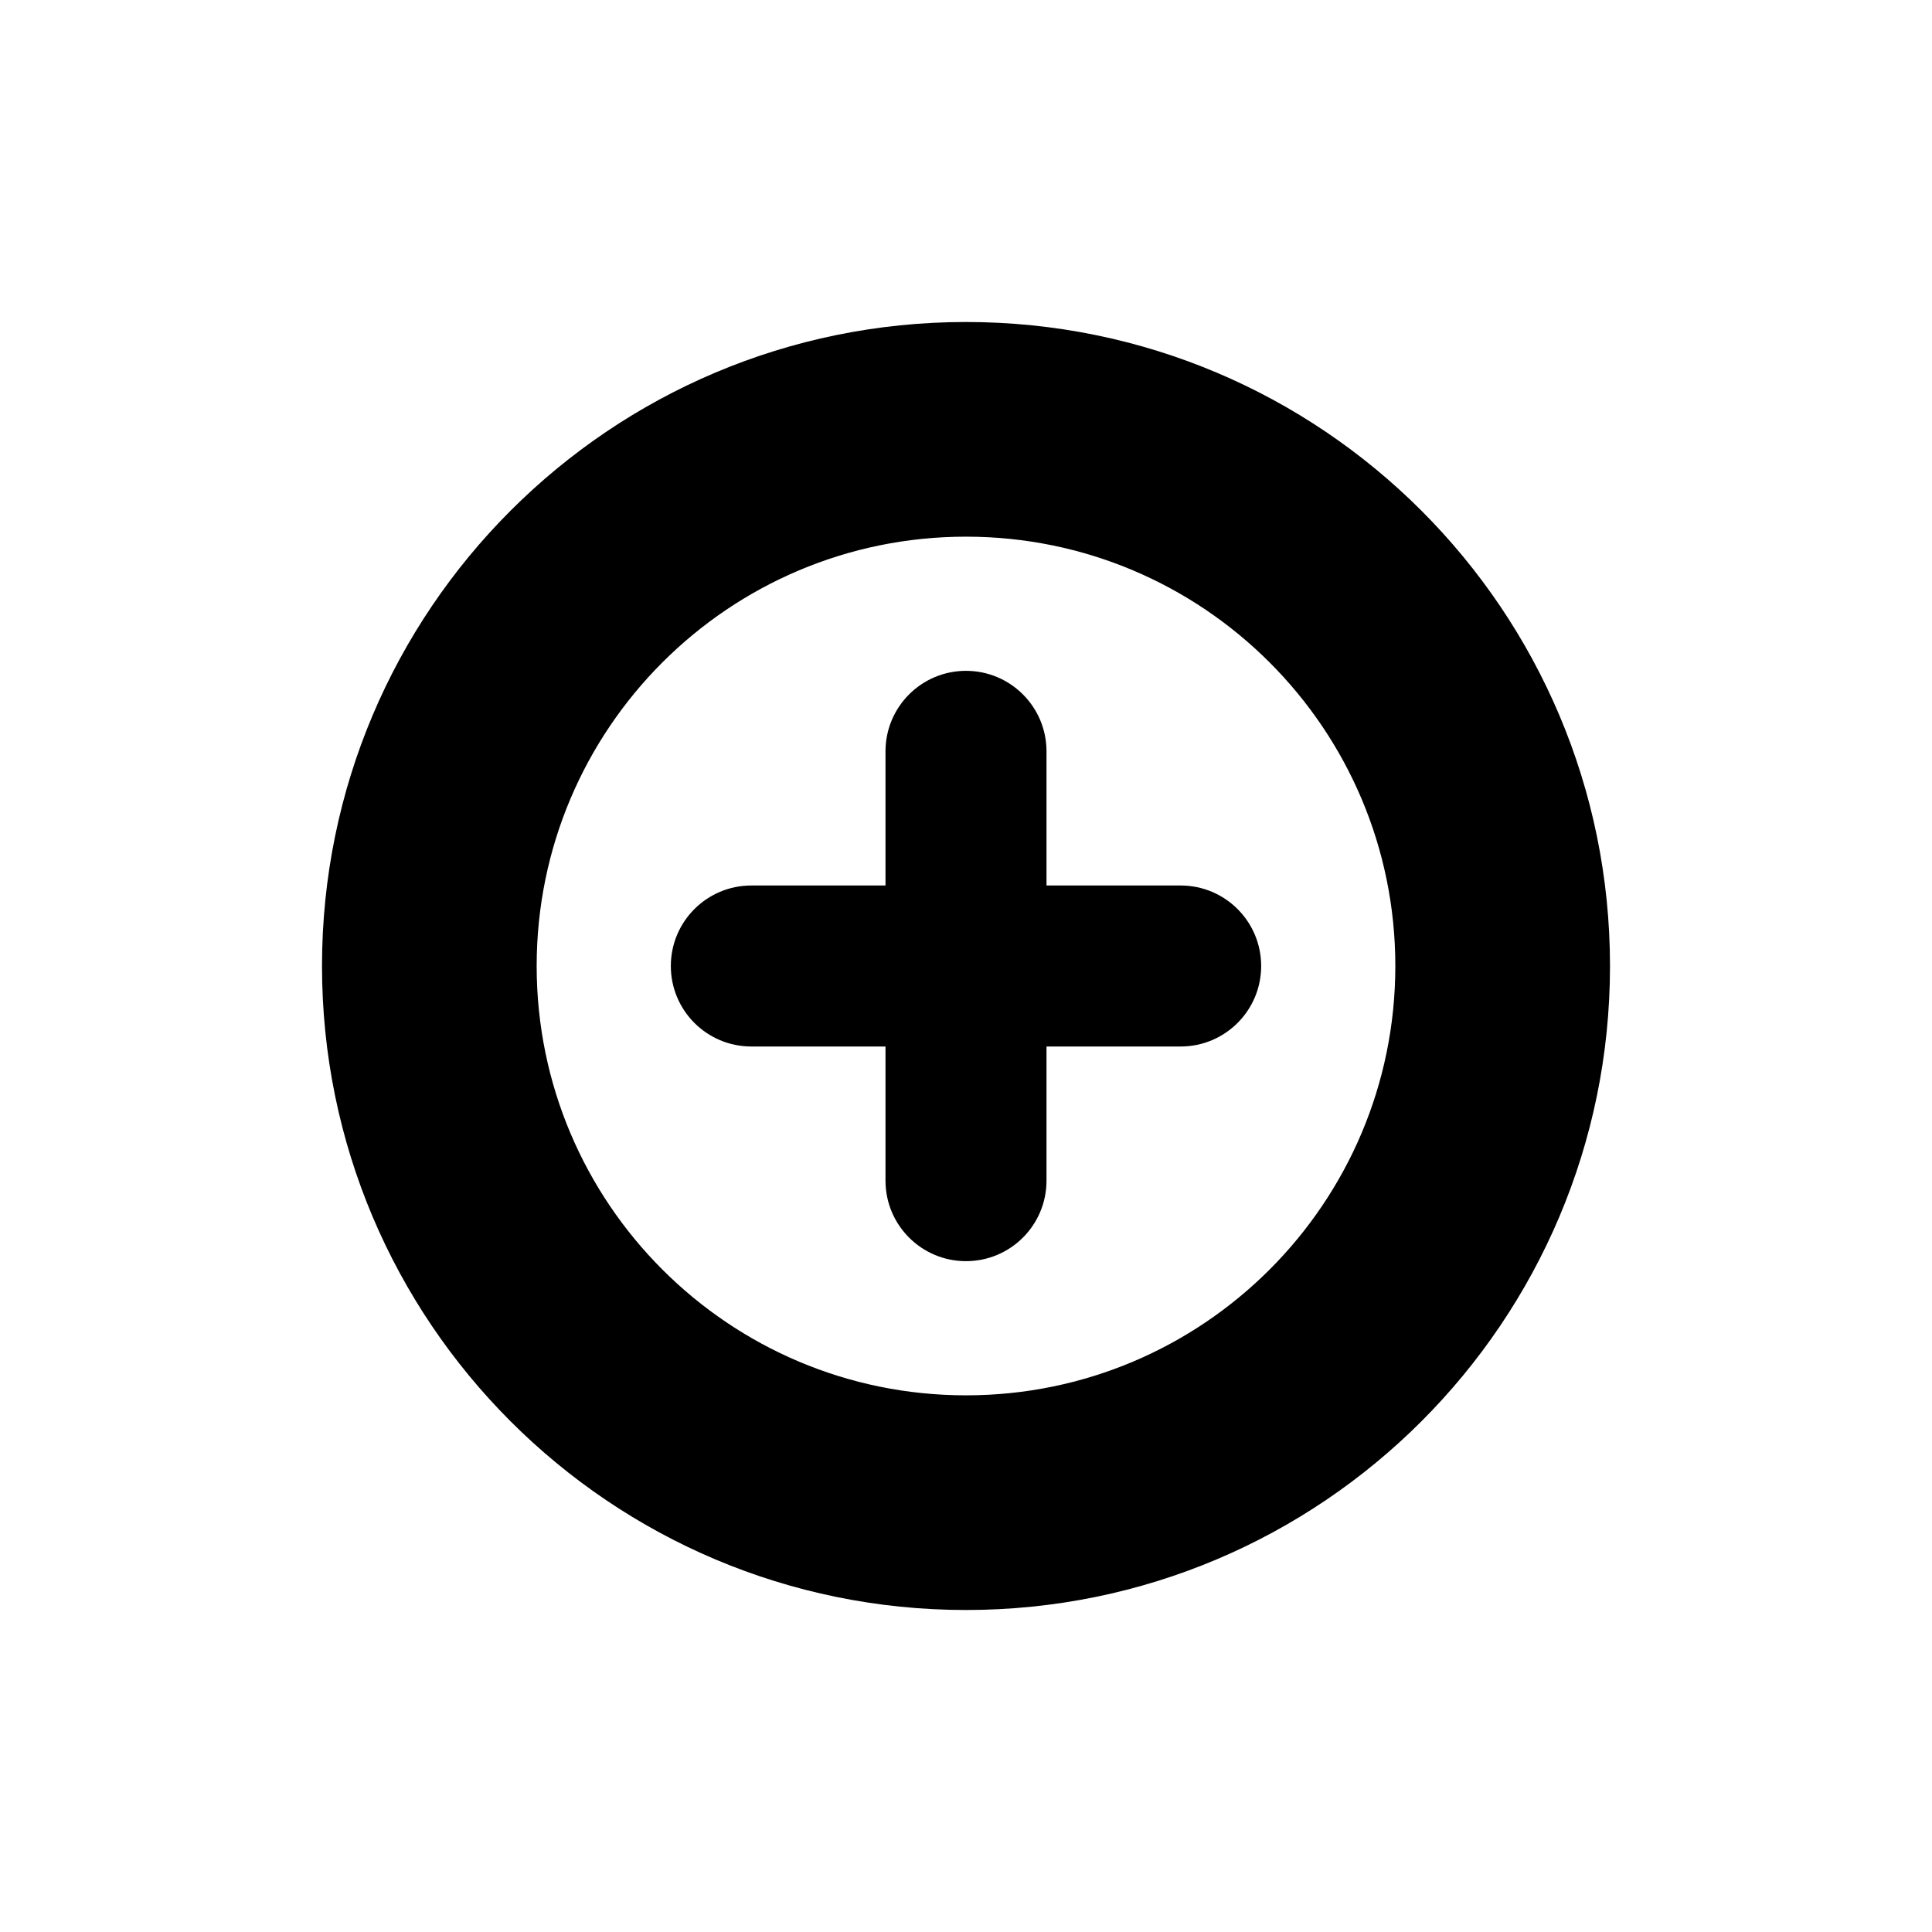 <svg xmlns="http://www.w3.org/2000/svg" x="0px" y="0px"
width="64" height="64"
viewBox="0 0 72 72"
style=" fill:#000000;"><path d="M 36 12 C 22.745 12 12 22.745 12 36 C 12 49.255 22.745 60 36 60 C 49.255 60 60 49.255 60 36 C 60 22.745 49.255 12 36 12 z M 36 20 C 44.837 20 52 27.163 52 36 C 52 44.837 44.837 52 36 52 C 27.163 52 20 44.837 20 36 C 20 27.163 27.163 20 36 20 z M 36 25 C 34.343 25 33 26.343 33 28 L 33 33 L 28 33 C 26.343 33 25 34.343 25 36 C 25 37.657 26.343 39 28 39 L 33 39 L 33 44 C 33 45.657 34.343 47 36 47 C 37.657 47 39 45.657 39 44 L 39 39 L 44 39 C 45.657 39 47 37.657 47 36 C 47 34.343 45.657 33 44 33 L 39 33 L 39 28 C 39 26.343 37.657 25 36 25 z"></path></svg>
